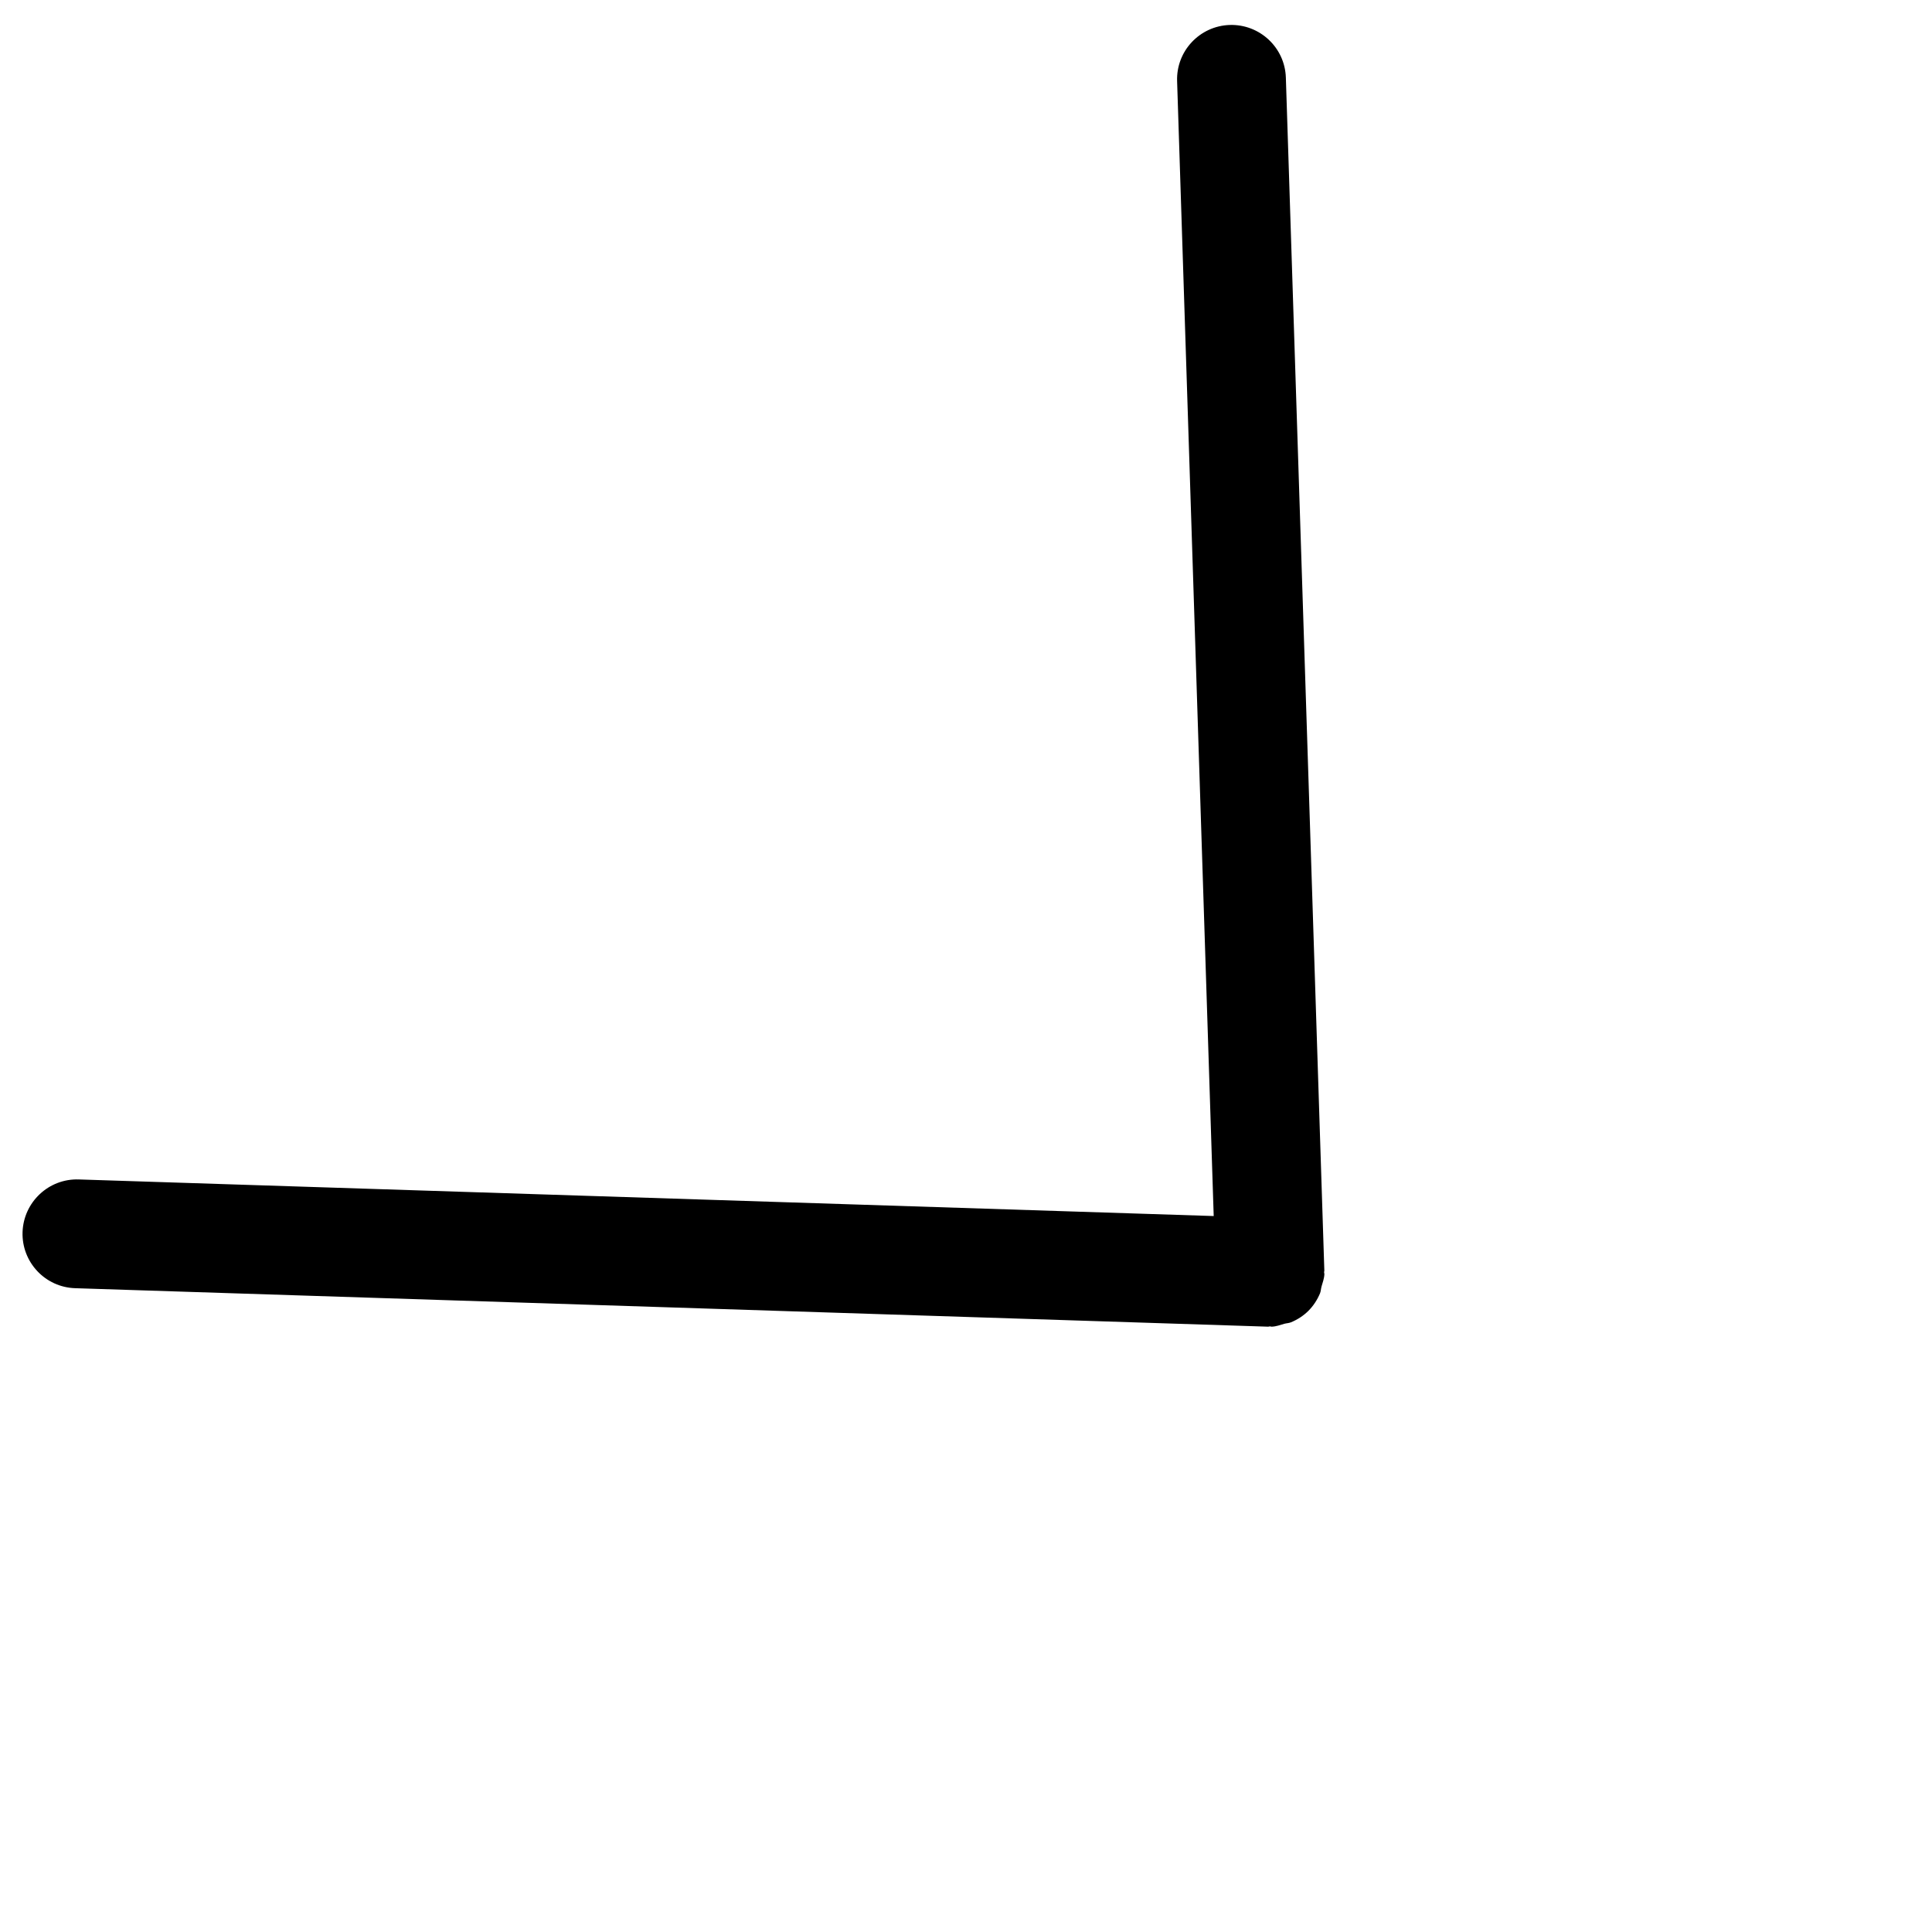 <?xml version="1.0" encoding="UTF-8"?>
<svg width="568px" height="568px" viewBox="0 0 568 568" version="1.1" xmlns="http://www.w3.org/2000/svg" xmlns:xlink="http://www.w3.org/1999/xlink">
    <!-- Generator: Sketch 50.2 (55047) - http://www.bohemiancoding.com/sketch -->
    <title>Slice 1</title>
    <desc>Created with Sketch.</desc>
    <defs></defs>
    <g id="Page-1" stroke="none" stroke-width="1" fill="none" fill-rule="evenodd">
        <g id="big" transform="translate(283.55, 283.55) rotate(-45) translate(-283.55, -283.55) translate(27.05, 139.05)" fill="#000000" fill-rule="nonzero">
            <path d="M506.958,4.339 C500.51,-1.709 490.366,-1.389 484.334,5.075 L256.014,248.611 L27.678,5.059 C21.646,-1.389 11.518,-1.709 5.054,4.323 C-1.394,10.371 -1.714,20.499 4.334,26.931 L244.334,282.931 C244.462,283.059 244.622,283.107 244.75,283.219 C244.878,283.347 244.926,283.539 245.07,283.667 C246.03,284.563 247.182,285.075 248.286,285.683 C248.878,286.019 249.374,286.515 249.998,286.771 C251.934,287.571 253.966,288.003 256.014,288.003 C258.062,288.003 260.094,287.571 262.03,286.787 C262.654,286.531 263.15,286.035 263.742,285.699 C264.846,285.075 265.998,284.579 266.958,283.683 C267.102,283.555 267.15,283.363 267.278,283.235 C267.406,283.107 267.566,283.075 267.678,282.947 L507.678,26.947 C513.726,20.515 513.39,10.387 506.958,4.339 Z" id="Shape"></path>
        </g>
    </g>
</svg>